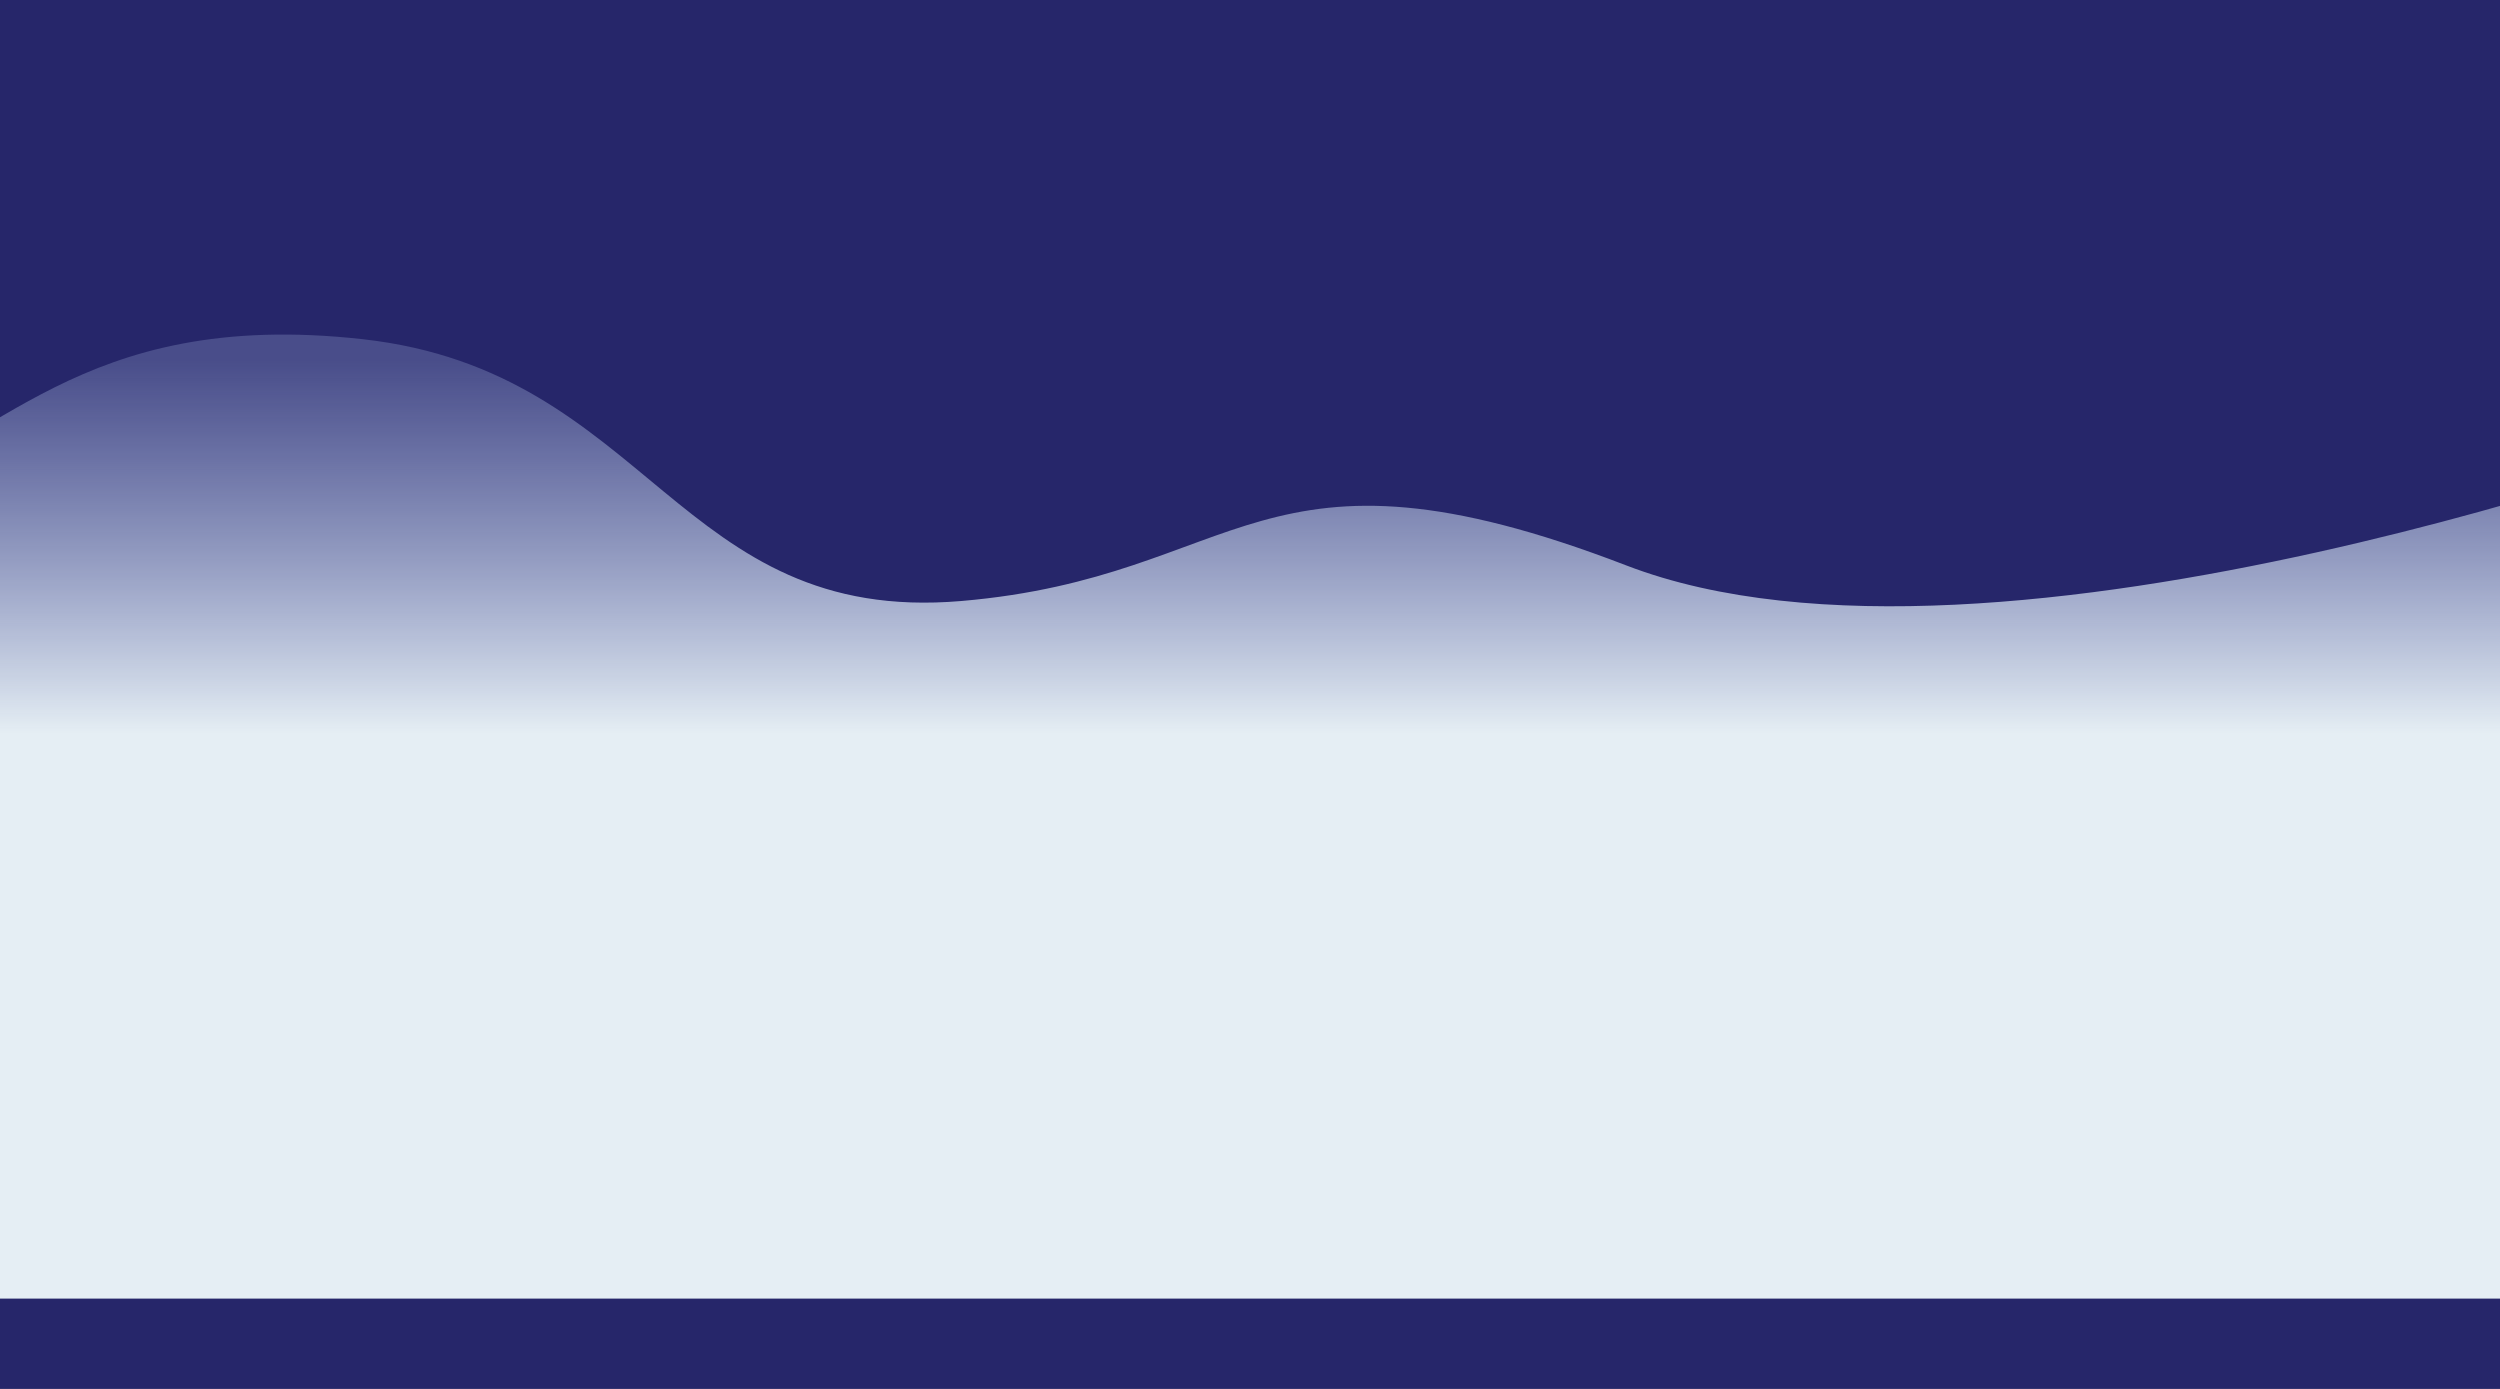 <svg width="1440" height="800" viewBox="0 0 1440 800" fill="none" xmlns="http://www.w3.org/2000/svg">
<rect x="0" y="0" width="1440" height="800" fill="#808080" stroke="none"/>
<g clip-path="url(#clip0_2084_21)">
<rect width="1440" height="800" fill="#26266A"/>
<path d="M936.739 325.68C723.938 243.787 717.239 332.201 553.739 346.18C390.239 360.16 374.489 213.945 209.101 195.399C43.712 176.853 -1.878 259.568 -81 279.348C-81 367.281 -81 748 -81 748L1572.6 748L1572.6 248.998C1572.6 248.998 1149.93 407.723 936.739 325.68Z" fill="url(#paint0_linear_2084_21)"/>
</g>
<defs>
<linearGradient id="paint0_linear_2084_21" x1="749.836" y1="207.68" x2="749.836" y2="422.584" gradientUnits="userSpaceOnUse">
<stop stop-color="#B8CAEF" stop-opacity="0.24"/>
<stop offset="1" stop-color="#E5EEF4"/>
</linearGradient>
<clipPath id="clip0_2084_21">
<rect width="1440" height="800" fill="white"/>
</clipPath>
</defs>
</svg>
